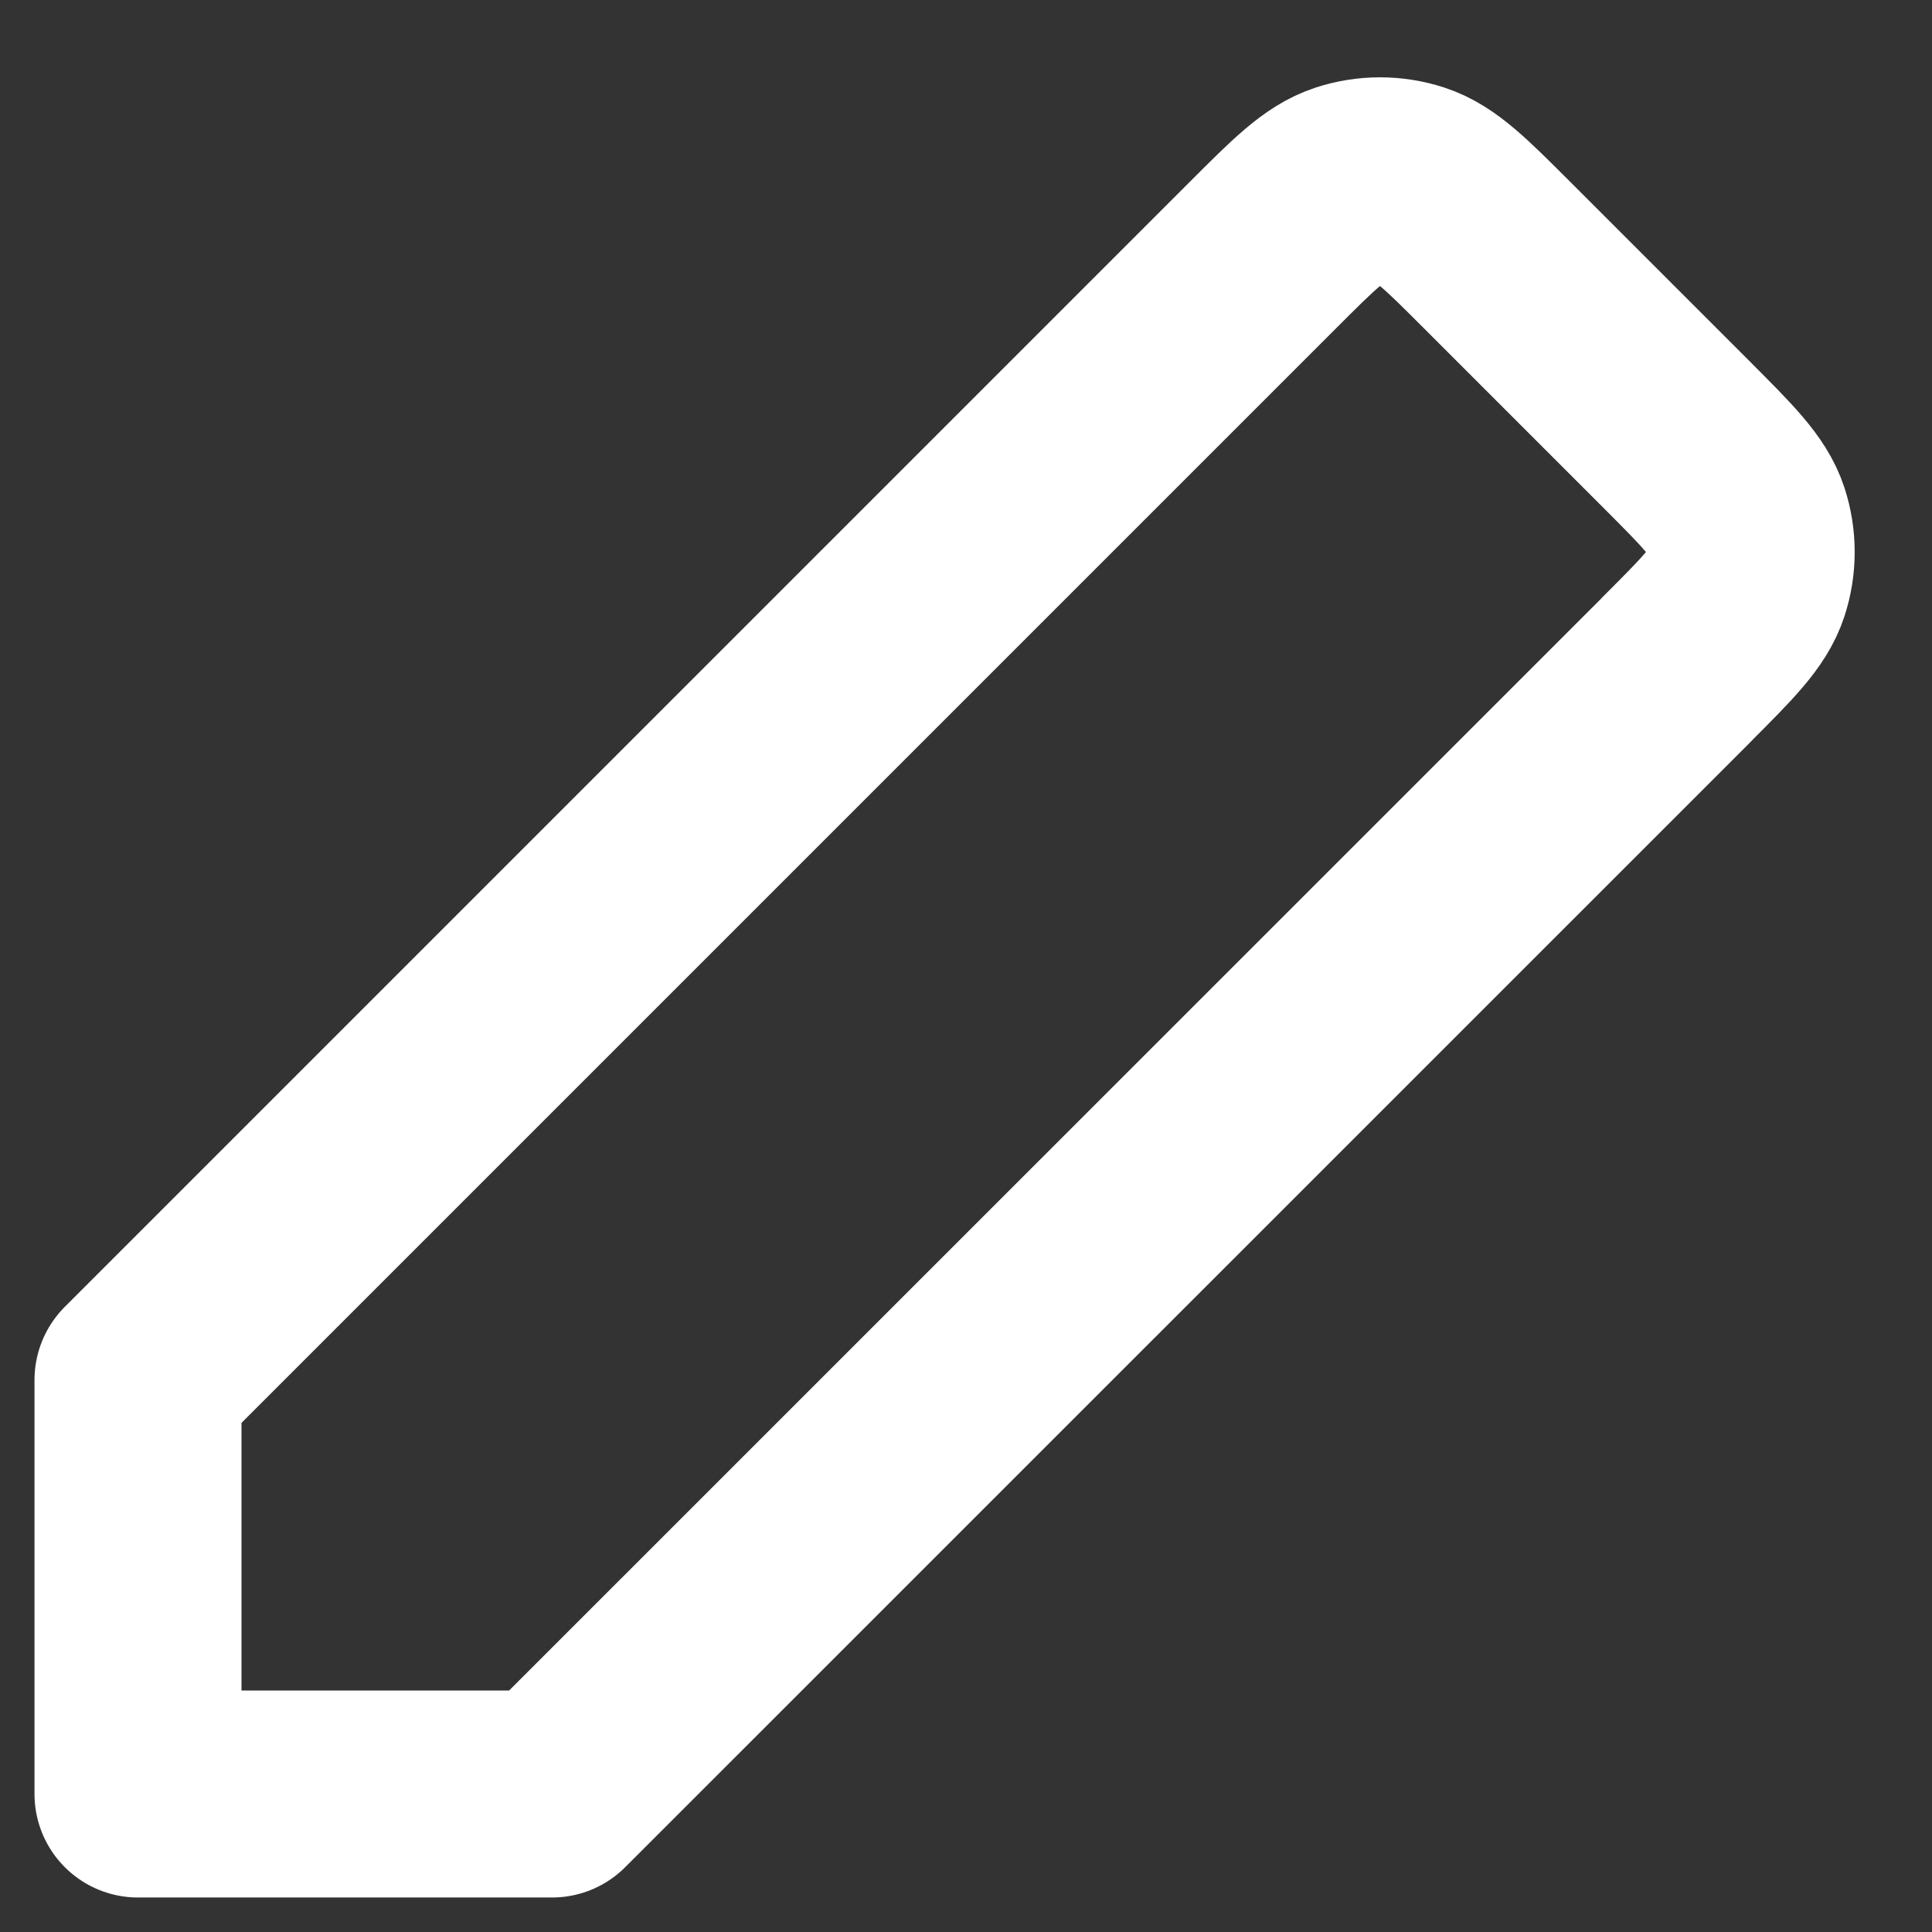 <svg width="14" height="14" viewBox="0 0 14 14" fill="none" xmlns="http://www.w3.org/2000/svg">
<rect x="0" y="0" width="14" height="14" fill="#333333" stroke="none"/>
<path d="M1 10V13L4 13L12.152 4.849L12.152 4.848C12.449 4.551 12.597 4.403 12.653 4.232C12.702 4.081 12.702 3.919 12.653 3.768C12.597 3.597 12.448 3.449 12.152 3.152L10.847 1.847C10.551 1.551 10.403 1.403 10.232 1.347C10.081 1.298 9.919 1.298 9.768 1.347C9.597 1.403 9.449 1.551 9.153 1.847L9.151 1.849L1 10Z" stroke="white" stroke-width="1.5" stroke-linecap="round" stroke-linejoin="round"/>
</svg>
